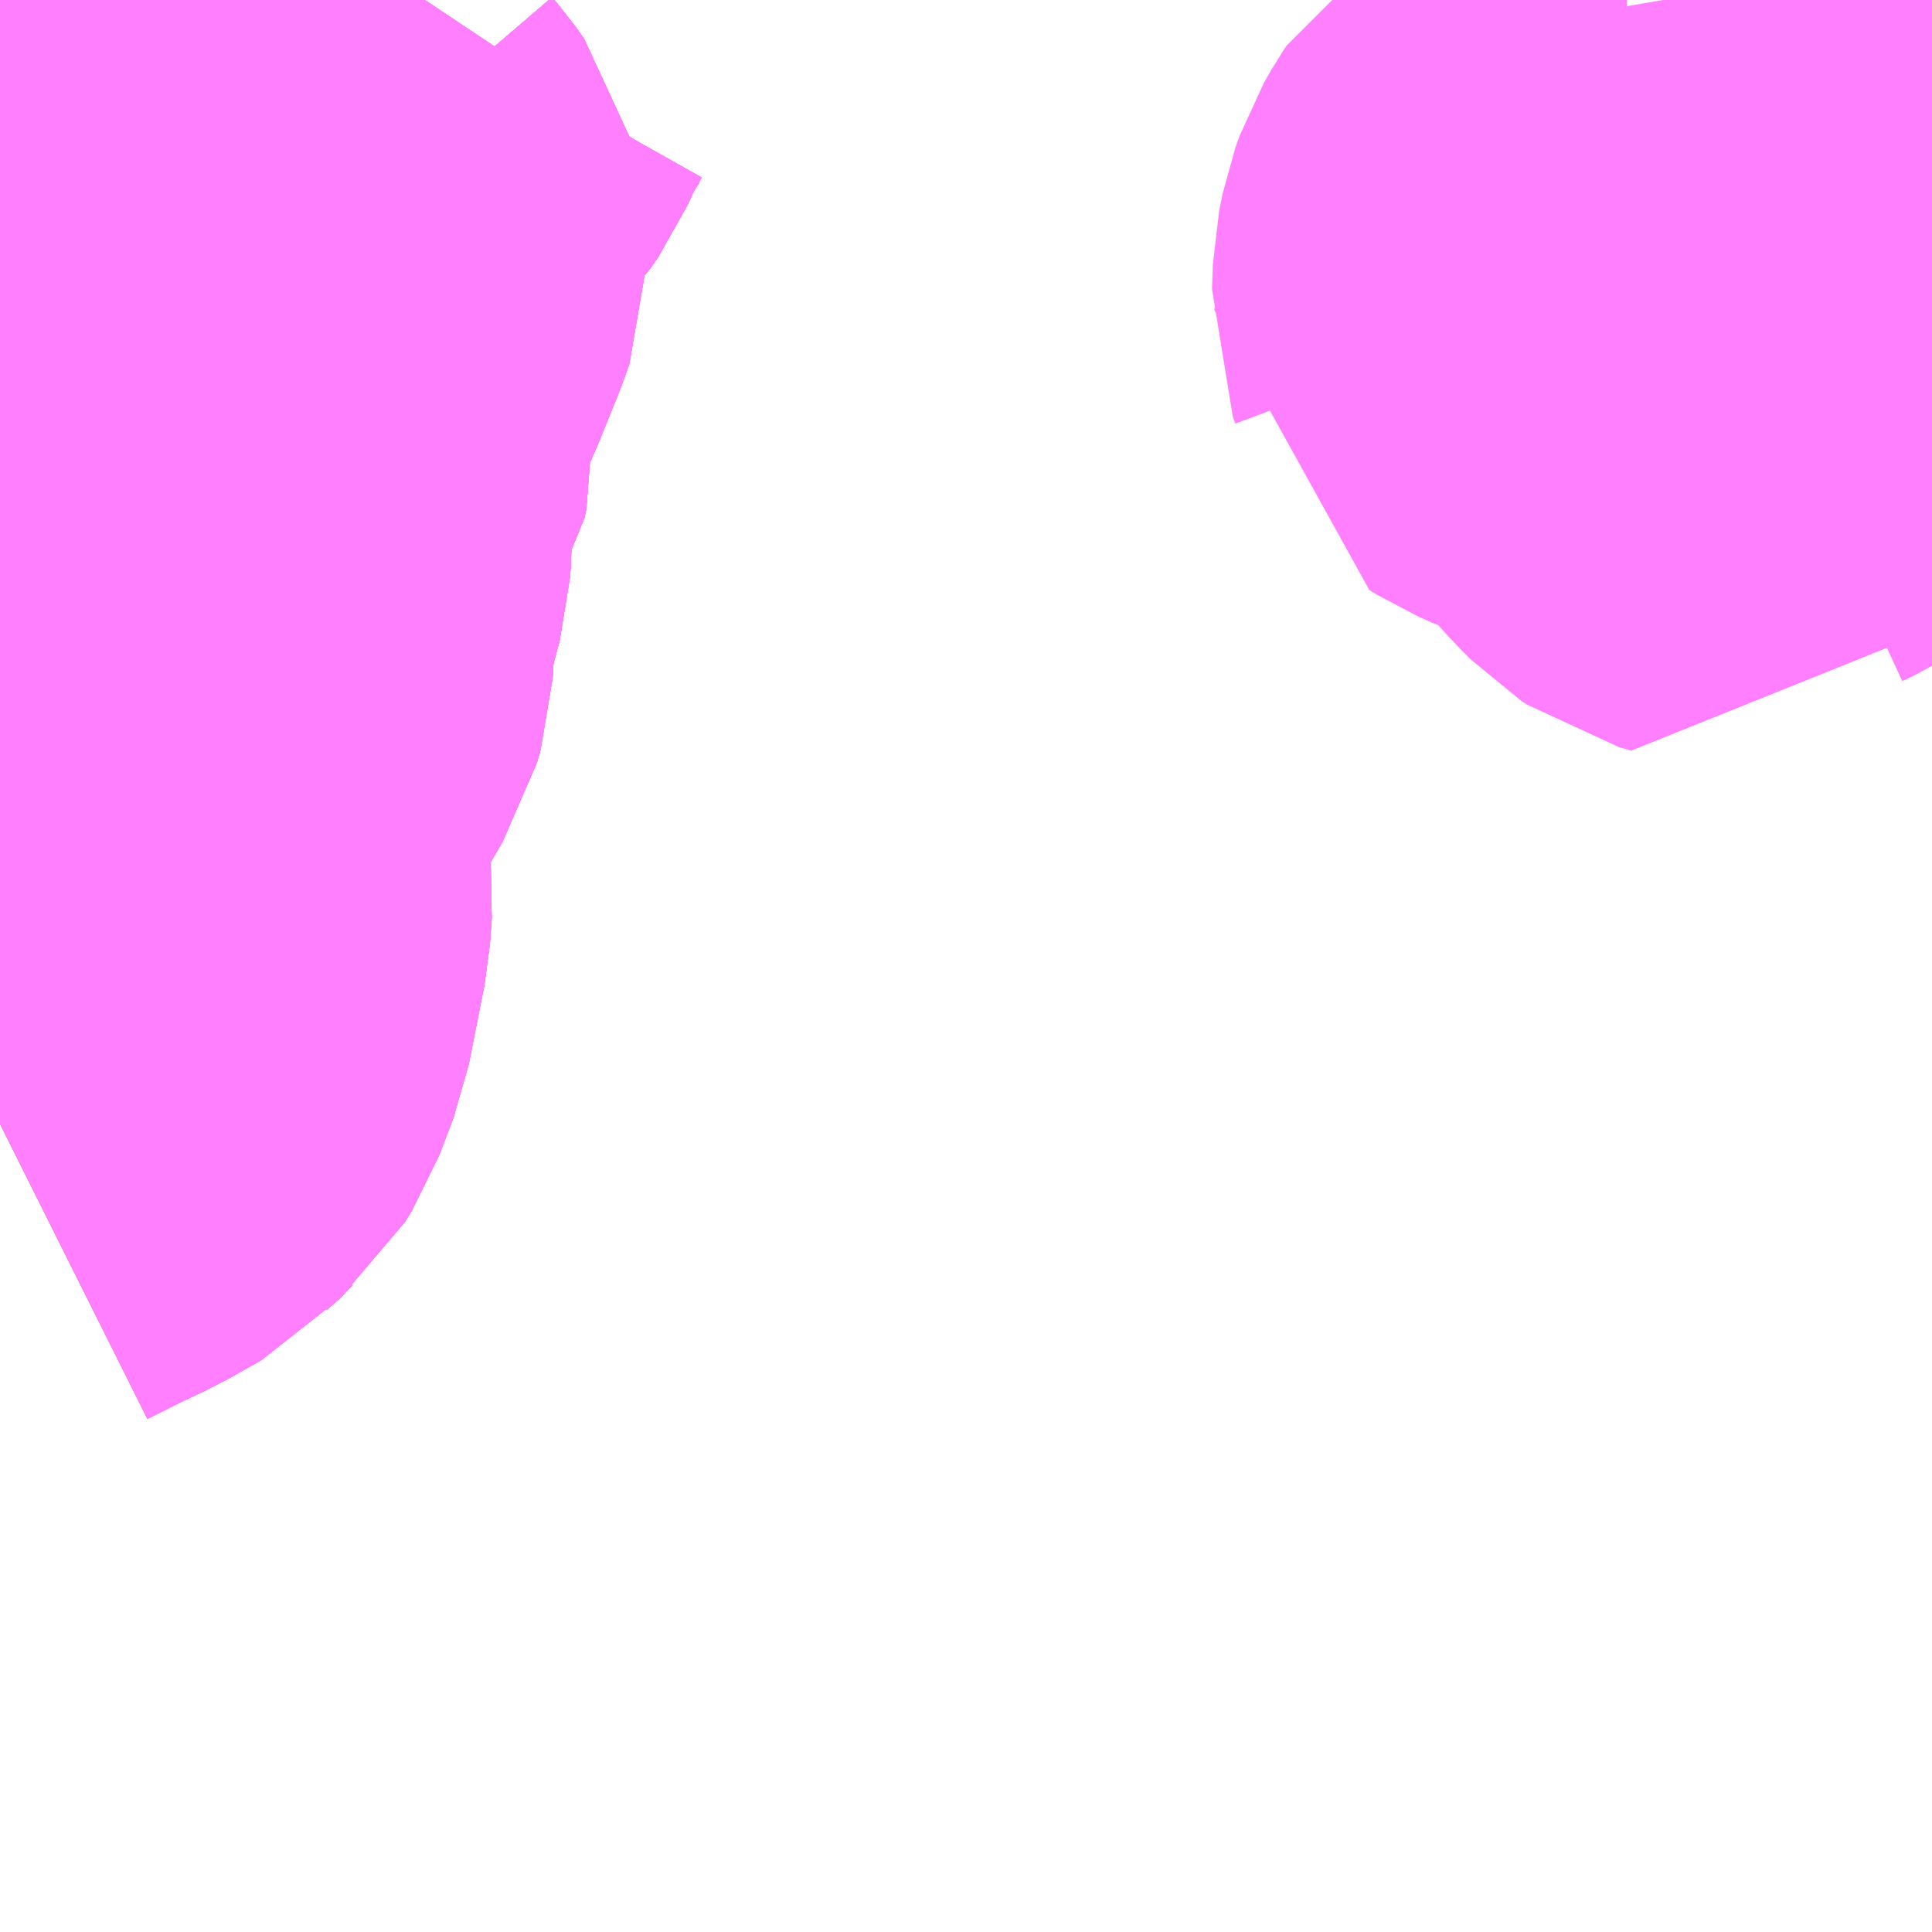 <?xml version="1.0" encoding="UTF-8"?>
<svg  xmlns="http://www.w3.org/2000/svg" xmlns:xlink="http://www.w3.org/1999/xlink" xmlns:go="http://purl.org/svgmap/profile" property="N07_001,N07_002,N07_003,N07_004,N07_005,N07_006,N07_007" viewBox="13510.986 -3484.863 2.197 2.197" go:dataArea="13510.986328125 -3484.86328125 2.197265625 2.197265625" >
<globalCoordinateSystem srsName="http://purl.org/crs/84" transform="matrix(100.0,0.0,0.0,-100.0,0.0,0.0)" />
<defs>
 <g id="p0" >
  <circle cx="0.0" cy="0.0" r="3" stroke="green" stroke-width="0.75" vector-effect="non-scaling-stroke" />
 </g>
</defs>
<g fill="none" fill-rule="evenodd" stroke="#FF00FF" stroke-width="0.75" opacity="0.5" vector-effect="non-scaling-stroke" stroke-linejoin="bevel" >
<path content="1,日本交通（株）（大阪）,倉吉～神戸・大阪線,9.0,9.0,9.0," xlink:title="1" d="M13510.986,-3483.585L13510.998,-3483.591L13511.032,-3483.608L13511.06,-3483.621L13511.099,-3483.643L13511.112,-3483.657L13511.127,-3483.67L13511.135,-3483.683L13511.151,-3483.725L13511.169,-3483.816L13511.171,-3483.845L13511.169,-3483.864L13511.164,-3483.876L13511.16,-3483.881L13511.142,-3483.895L13511.135,-3483.902L13511.131,-3483.907L13511.131,-3483.915L13511.132,-3483.924L13511.137,-3483.94L13511.144,-3483.954L13511.161,-3483.982L13511.207,-3484.048L13511.214,-3484.061L13511.233,-3484.094L13511.236,-3484.099L13511.24,-3484.113L13511.241,-3484.131L13511.243,-3484.16L13511.248,-3484.189L13511.252,-3484.201L13511.26,-3484.231L13511.261,-3484.247L13511.261,-3484.263L13511.253,-3484.296L13511.255,-3484.305L13511.283,-3484.348L13511.285,-3484.358L13511.283,-3484.405L13511.286,-3484.421L13511.29,-3484.433L13511.302,-3484.461L13511.321,-3484.505L13511.342,-3484.557L13511.348,-3484.574L13511.348,-3484.589L13511.345,-3484.601L13511.335,-3484.615L13511.329,-3484.622L13511.328,-3484.634L13511.332,-3484.645L13511.335,-3484.653L13511.343,-3484.67L13511.344,-3484.678L13511.348,-3484.688L13511.355,-3484.701L13511.368,-3484.721L13511.374,-3484.729L13511.397,-3484.751L13511.417,-3484.771L13511.426,-3484.784L13511.439,-3484.813L13511.457,-3484.845L13511.469,-3484.863L13511.47,-3484.863"/>
<path content="1,日本交通（株）（大阪）,大阪・神戸～福知山・舞鶴線,5.5,6.0,5.5," xlink:title="1" d="M13511.47,-3484.863L13511.469,-3484.863L13511.457,-3484.845L13511.439,-3484.813L13511.426,-3484.784L13511.417,-3484.771L13511.397,-3484.751L13511.374,-3484.729L13511.368,-3484.721L13511.355,-3484.701L13511.348,-3484.688L13511.344,-3484.678L13511.343,-3484.67L13511.335,-3484.653L13511.332,-3484.645L13511.328,-3484.634L13511.329,-3484.622L13511.335,-3484.615L13511.345,-3484.601L13511.348,-3484.589L13511.348,-3484.574L13511.342,-3484.557L13511.321,-3484.505L13511.302,-3484.461L13511.29,-3484.433L13511.286,-3484.421L13511.283,-3484.405L13511.285,-3484.358L13511.283,-3484.348L13511.255,-3484.305L13511.253,-3484.296L13511.261,-3484.263L13511.261,-3484.247L13511.26,-3484.231L13511.252,-3484.201L13511.248,-3484.189L13511.243,-3484.16L13511.241,-3484.131L13511.24,-3484.113L13511.236,-3484.099L13511.233,-3484.094L13511.214,-3484.061L13511.207,-3484.048L13511.161,-3483.982L13511.144,-3483.954L13511.137,-3483.94L13511.132,-3483.924L13511.131,-3483.915L13511.131,-3483.907L13511.135,-3483.902L13511.142,-3483.895L13511.16,-3483.881L13511.164,-3483.876L13511.169,-3483.864L13511.171,-3483.845L13511.169,-3483.816L13511.151,-3483.725L13511.135,-3483.683L13511.127,-3483.67L13511.112,-3483.657L13511.099,-3483.643L13511.06,-3483.621L13511.032,-3483.608L13510.998,-3483.591L13510.986,-3483.585"/>
<path content="1,日本交通（株）（大阪）,米子～神戸・大阪線,23.0,23.0,23.0," xlink:title="1" d="M13510.986,-3483.585L13510.998,-3483.591L13511.032,-3483.608L13511.06,-3483.621L13511.099,-3483.643L13511.112,-3483.657L13511.127,-3483.67L13511.135,-3483.683L13511.151,-3483.725L13511.169,-3483.816L13511.171,-3483.845L13511.169,-3483.864L13511.164,-3483.876L13511.16,-3483.881L13511.142,-3483.895L13511.135,-3483.902L13511.131,-3483.907L13511.131,-3483.915L13511.132,-3483.924L13511.137,-3483.94L13511.144,-3483.954L13511.161,-3483.982L13511.207,-3484.048L13511.214,-3484.061L13511.233,-3484.094L13511.236,-3484.099L13511.24,-3484.113L13511.241,-3484.131L13511.243,-3484.16L13511.248,-3484.189L13511.252,-3484.201L13511.26,-3484.231L13511.261,-3484.247L13511.261,-3484.263L13511.253,-3484.296L13511.255,-3484.305L13511.283,-3484.348L13511.285,-3484.358L13511.283,-3484.405L13511.286,-3484.421L13511.29,-3484.433L13511.302,-3484.461L13511.321,-3484.505L13511.342,-3484.557L13511.348,-3484.574L13511.348,-3484.589L13511.345,-3484.601L13511.335,-3484.615L13511.329,-3484.622L13511.328,-3484.634L13511.332,-3484.645L13511.335,-3484.653L13511.343,-3484.67L13511.344,-3484.678L13511.348,-3484.688L13511.355,-3484.701L13511.368,-3484.721L13511.374,-3484.729L13511.397,-3484.751L13511.417,-3484.771L13511.426,-3484.784L13511.439,-3484.813L13511.457,-3484.845L13511.469,-3484.863L13511.47,-3484.863"/>
<path content="1,日本交通（株）（大阪）,鳥取～神戸・大阪線,20.5,20.5,20.5," xlink:title="1" d="M13510.986,-3483.585L13510.998,-3483.591L13511.032,-3483.608L13511.06,-3483.621L13511.099,-3483.643L13511.112,-3483.657L13511.127,-3483.67L13511.135,-3483.683L13511.151,-3483.725L13511.169,-3483.816L13511.171,-3483.845L13511.169,-3483.864L13511.164,-3483.876L13511.16,-3483.881L13511.142,-3483.895L13511.135,-3483.902L13511.131,-3483.907L13511.131,-3483.915L13511.132,-3483.924L13511.137,-3483.94L13511.144,-3483.954L13511.161,-3483.982L13511.207,-3484.048L13511.214,-3484.061L13511.233,-3484.094L13511.236,-3484.099L13511.24,-3484.113L13511.241,-3484.131L13511.243,-3484.16L13511.248,-3484.189L13511.252,-3484.201L13511.26,-3484.231L13511.261,-3484.247L13511.261,-3484.263L13511.253,-3484.296L13511.255,-3484.305L13511.283,-3484.348L13511.285,-3484.358L13511.283,-3484.405L13511.286,-3484.421L13511.29,-3484.433L13511.302,-3484.461L13511.321,-3484.505L13511.342,-3484.557L13511.348,-3484.574L13511.348,-3484.589L13511.345,-3484.601L13511.335,-3484.615L13511.329,-3484.622L13511.328,-3484.634L13511.332,-3484.645L13511.335,-3484.653L13511.343,-3484.67L13511.344,-3484.678L13511.348,-3484.688L13511.355,-3484.701L13511.368,-3484.721L13511.374,-3484.729L13511.397,-3484.751L13511.417,-3484.771L13511.426,-3484.784L13511.439,-3484.813L13511.457,-3484.845L13511.469,-3484.863L13511.47,-3484.863"/>
<path content="1,神姫バス（株）,30,3.0,3.0,3.0," xlink:title="1" d="M13511.47,-3484.863L13511.469,-3484.863L13511.457,-3484.845L13511.439,-3484.813L13511.426,-3484.784L13511.417,-3484.771L13511.397,-3484.751L13511.374,-3484.729L13511.368,-3484.721L13511.355,-3484.701L13511.348,-3484.688L13511.344,-3484.678L13511.343,-3484.67L13511.335,-3484.653L13511.332,-3484.645L13511.328,-3484.634L13511.329,-3484.622L13511.335,-3484.615L13511.345,-3484.601L13511.348,-3484.589L13511.348,-3484.574L13511.342,-3484.557L13511.321,-3484.505L13511.302,-3484.461L13511.29,-3484.433L13511.286,-3484.421L13511.283,-3484.405L13511.285,-3484.358L13511.283,-3484.348L13511.255,-3484.305L13511.253,-3484.296L13511.261,-3484.263L13511.261,-3484.247L13511.26,-3484.231L13511.252,-3484.201L13511.248,-3484.189L13511.243,-3484.16L13511.241,-3484.131L13511.24,-3484.113L13511.236,-3484.099L13511.233,-3484.094L13511.214,-3484.061L13511.207,-3484.048L13511.161,-3483.982L13511.144,-3483.954L13511.137,-3483.94L13511.132,-3483.924L13511.131,-3483.915L13511.131,-3483.907L13511.135,-3483.902L13511.142,-3483.895L13511.16,-3483.881L13511.164,-3483.876L13511.169,-3483.864L13511.171,-3483.845L13511.169,-3483.816L13511.151,-3483.725L13511.135,-3483.683L13511.127,-3483.67L13511.112,-3483.657L13511.099,-3483.643L13511.06,-3483.621L13511.032,-3483.608L13510.998,-3483.591L13510.986,-3483.585"/>
<path content="1,神姫バス（株）,三ノ宮～淡河本町南～美奈木台～吉川庁舎前（夏ルート）三ノ宮～淡河本町北～美奈木台～吉川庁舎前（冬ルート）,3.0,3.0,3.0," xlink:title="1" d="M13511.47,-3484.863L13511.469,-3484.863L13511.457,-3484.845L13511.439,-3484.813L13511.426,-3484.784L13511.417,-3484.771L13511.397,-3484.751L13511.374,-3484.729L13511.368,-3484.721L13511.355,-3484.701L13511.348,-3484.688L13511.344,-3484.678L13511.343,-3484.67L13511.335,-3484.653L13511.332,-3484.645L13511.328,-3484.634L13511.329,-3484.622L13511.335,-3484.615L13511.345,-3484.601L13511.348,-3484.589L13511.348,-3484.574L13511.342,-3484.557L13511.321,-3484.505L13511.302,-3484.461L13511.29,-3484.433L13511.286,-3484.421L13511.283,-3484.405L13511.285,-3484.358L13511.283,-3484.348L13511.255,-3484.305L13511.253,-3484.296L13511.261,-3484.263L13511.261,-3484.247L13511.26,-3484.231L13511.252,-3484.201L13511.248,-3484.189L13511.243,-3484.16L13511.241,-3484.131L13511.24,-3484.113L13511.236,-3484.099L13511.233,-3484.094L13511.214,-3484.061L13511.207,-3484.048L13511.161,-3483.982L13511.144,-3483.954L13511.137,-3483.94L13511.132,-3483.924L13511.131,-3483.915L13511.131,-3483.907L13511.135,-3483.902L13511.142,-3483.895L13511.16,-3483.881L13511.164,-3483.876L13511.169,-3483.864L13511.171,-3483.845L13511.169,-3483.816L13511.151,-3483.725L13511.135,-3483.683L13511.127,-3483.67L13511.112,-3483.657L13511.099,-3483.643L13511.06,-3483.621L13511.032,-3483.608L13510.998,-3483.591L13510.986,-3483.585"/>
<path content="1,（株）ウエスト神姫,山崎（穴粟市）-神戸（三ノ宮）,6.0,6.0,6.0," xlink:title="1" d="M13510.986,-3483.585L13510.998,-3483.591L13511.032,-3483.608L13511.06,-3483.621L13511.099,-3483.643L13511.112,-3483.657L13511.127,-3483.67L13511.135,-3483.683L13511.151,-3483.725L13511.169,-3483.816L13511.171,-3483.845L13511.169,-3483.864L13511.164,-3483.876L13511.16,-3483.881L13511.142,-3483.895L13511.135,-3483.902L13511.131,-3483.907L13511.131,-3483.915L13511.132,-3483.924L13511.137,-3483.94L13511.144,-3483.954L13511.161,-3483.982L13511.207,-3484.048L13511.214,-3484.061L13511.233,-3484.094L13511.236,-3484.099L13511.24,-3484.113L13511.241,-3484.131L13511.243,-3484.16L13511.248,-3484.189L13511.252,-3484.201L13511.26,-3484.231L13511.261,-3484.247L13511.261,-3484.263L13511.253,-3484.296L13511.255,-3484.305L13511.283,-3484.348L13511.285,-3484.358L13511.283,-3484.405L13511.286,-3484.421L13511.29,-3484.433L13511.302,-3484.461L13511.321,-3484.505L13511.342,-3484.557L13511.348,-3484.574L13511.348,-3484.589L13511.345,-3484.601L13511.335,-3484.615L13511.329,-3484.622L13511.328,-3484.634L13511.332,-3484.645L13511.335,-3484.653L13511.343,-3484.67L13511.344,-3484.678L13511.348,-3484.688L13511.355,-3484.701L13511.368,-3484.721L13511.374,-3484.729L13511.397,-3484.751L13511.417,-3484.771L13511.426,-3484.784L13511.439,-3484.813L13511.457,-3484.845L13511.469,-3484.863L13511.47,-3484.863"/>
<path content="3,三木市,健康福祉センター～大門・市野瀬～健康福祉センター3,1.8,0.0,4.0," xlink:title="3" d="M13513.184,-3484.557L13513.176,-3484.554L13513.153,-3484.546L13513.132,-3484.536L13513.117,-3484.526L13513.098,-3484.511L13513.076,-3484.491L13513.066,-3484.479L13513.055,-3484.466L13513.043,-3484.457L13513.019,-3484.444L13513.005,-3484.435L13512.992,-3484.429L13512.973,-3484.411L13512.962,-3484.398L13512.951,-3484.382L13512.944,-3484.37L13512.93,-3484.374L13512.924,-3484.378L13512.912,-3484.39L13512.865,-3484.442L13512.834,-3484.468L13512.817,-3484.478L13512.796,-3484.488L13512.78,-3484.493L13512.766,-3484.498L13512.75,-3484.505L13512.742,-3484.51L13512.742,-3484.513L13512.739,-3484.521L13512.74,-3484.549L13512.744,-3484.569L13512.749,-3484.583L13512.757,-3484.597L13512.761,-3484.603L13512.773,-3484.611L13512.788,-3484.615L13512.836,-3484.615L13512.858,-3484.619L13512.867,-3484.623L13512.879,-3484.631L13512.895,-3484.648L13512.908,-3484.672L13512.91,-3484.676L13512.913,-3484.688L13512.916,-3484.707L13512.916,-3484.736L13512.907,-3484.766L13512.886,-3484.819L13512.882,-3484.834L13512.877,-3484.863"/>
<path content="3,三木市,吉川温泉よかたん方面行き50,2.0,2.0,2.0," xlink:title="3" d="M13510.986,-3484.575L13510.991,-3484.574L13511.012,-3484.574L13511.026,-3484.576L13511.046,-3484.584L13511.068,-3484.598L13511.101,-3484.624L13511.128,-3484.647L13511.138,-3484.651L13511.148,-3484.65L13511.15,-3484.65L13511.172,-3484.647L13511.208,-3484.644L13511.247,-3484.644L13511.264,-3484.646L13511.283,-3484.652L13511.343,-3484.67L13511.348,-3484.688L13511.355,-3484.701L13511.368,-3484.721L13511.374,-3484.729L13511.397,-3484.751L13511.417,-3484.771L13511.426,-3484.784L13511.439,-3484.813L13511.457,-3484.845L13511.469,-3484.863L13511.47,-3484.863"/>
</g>
</svg>

